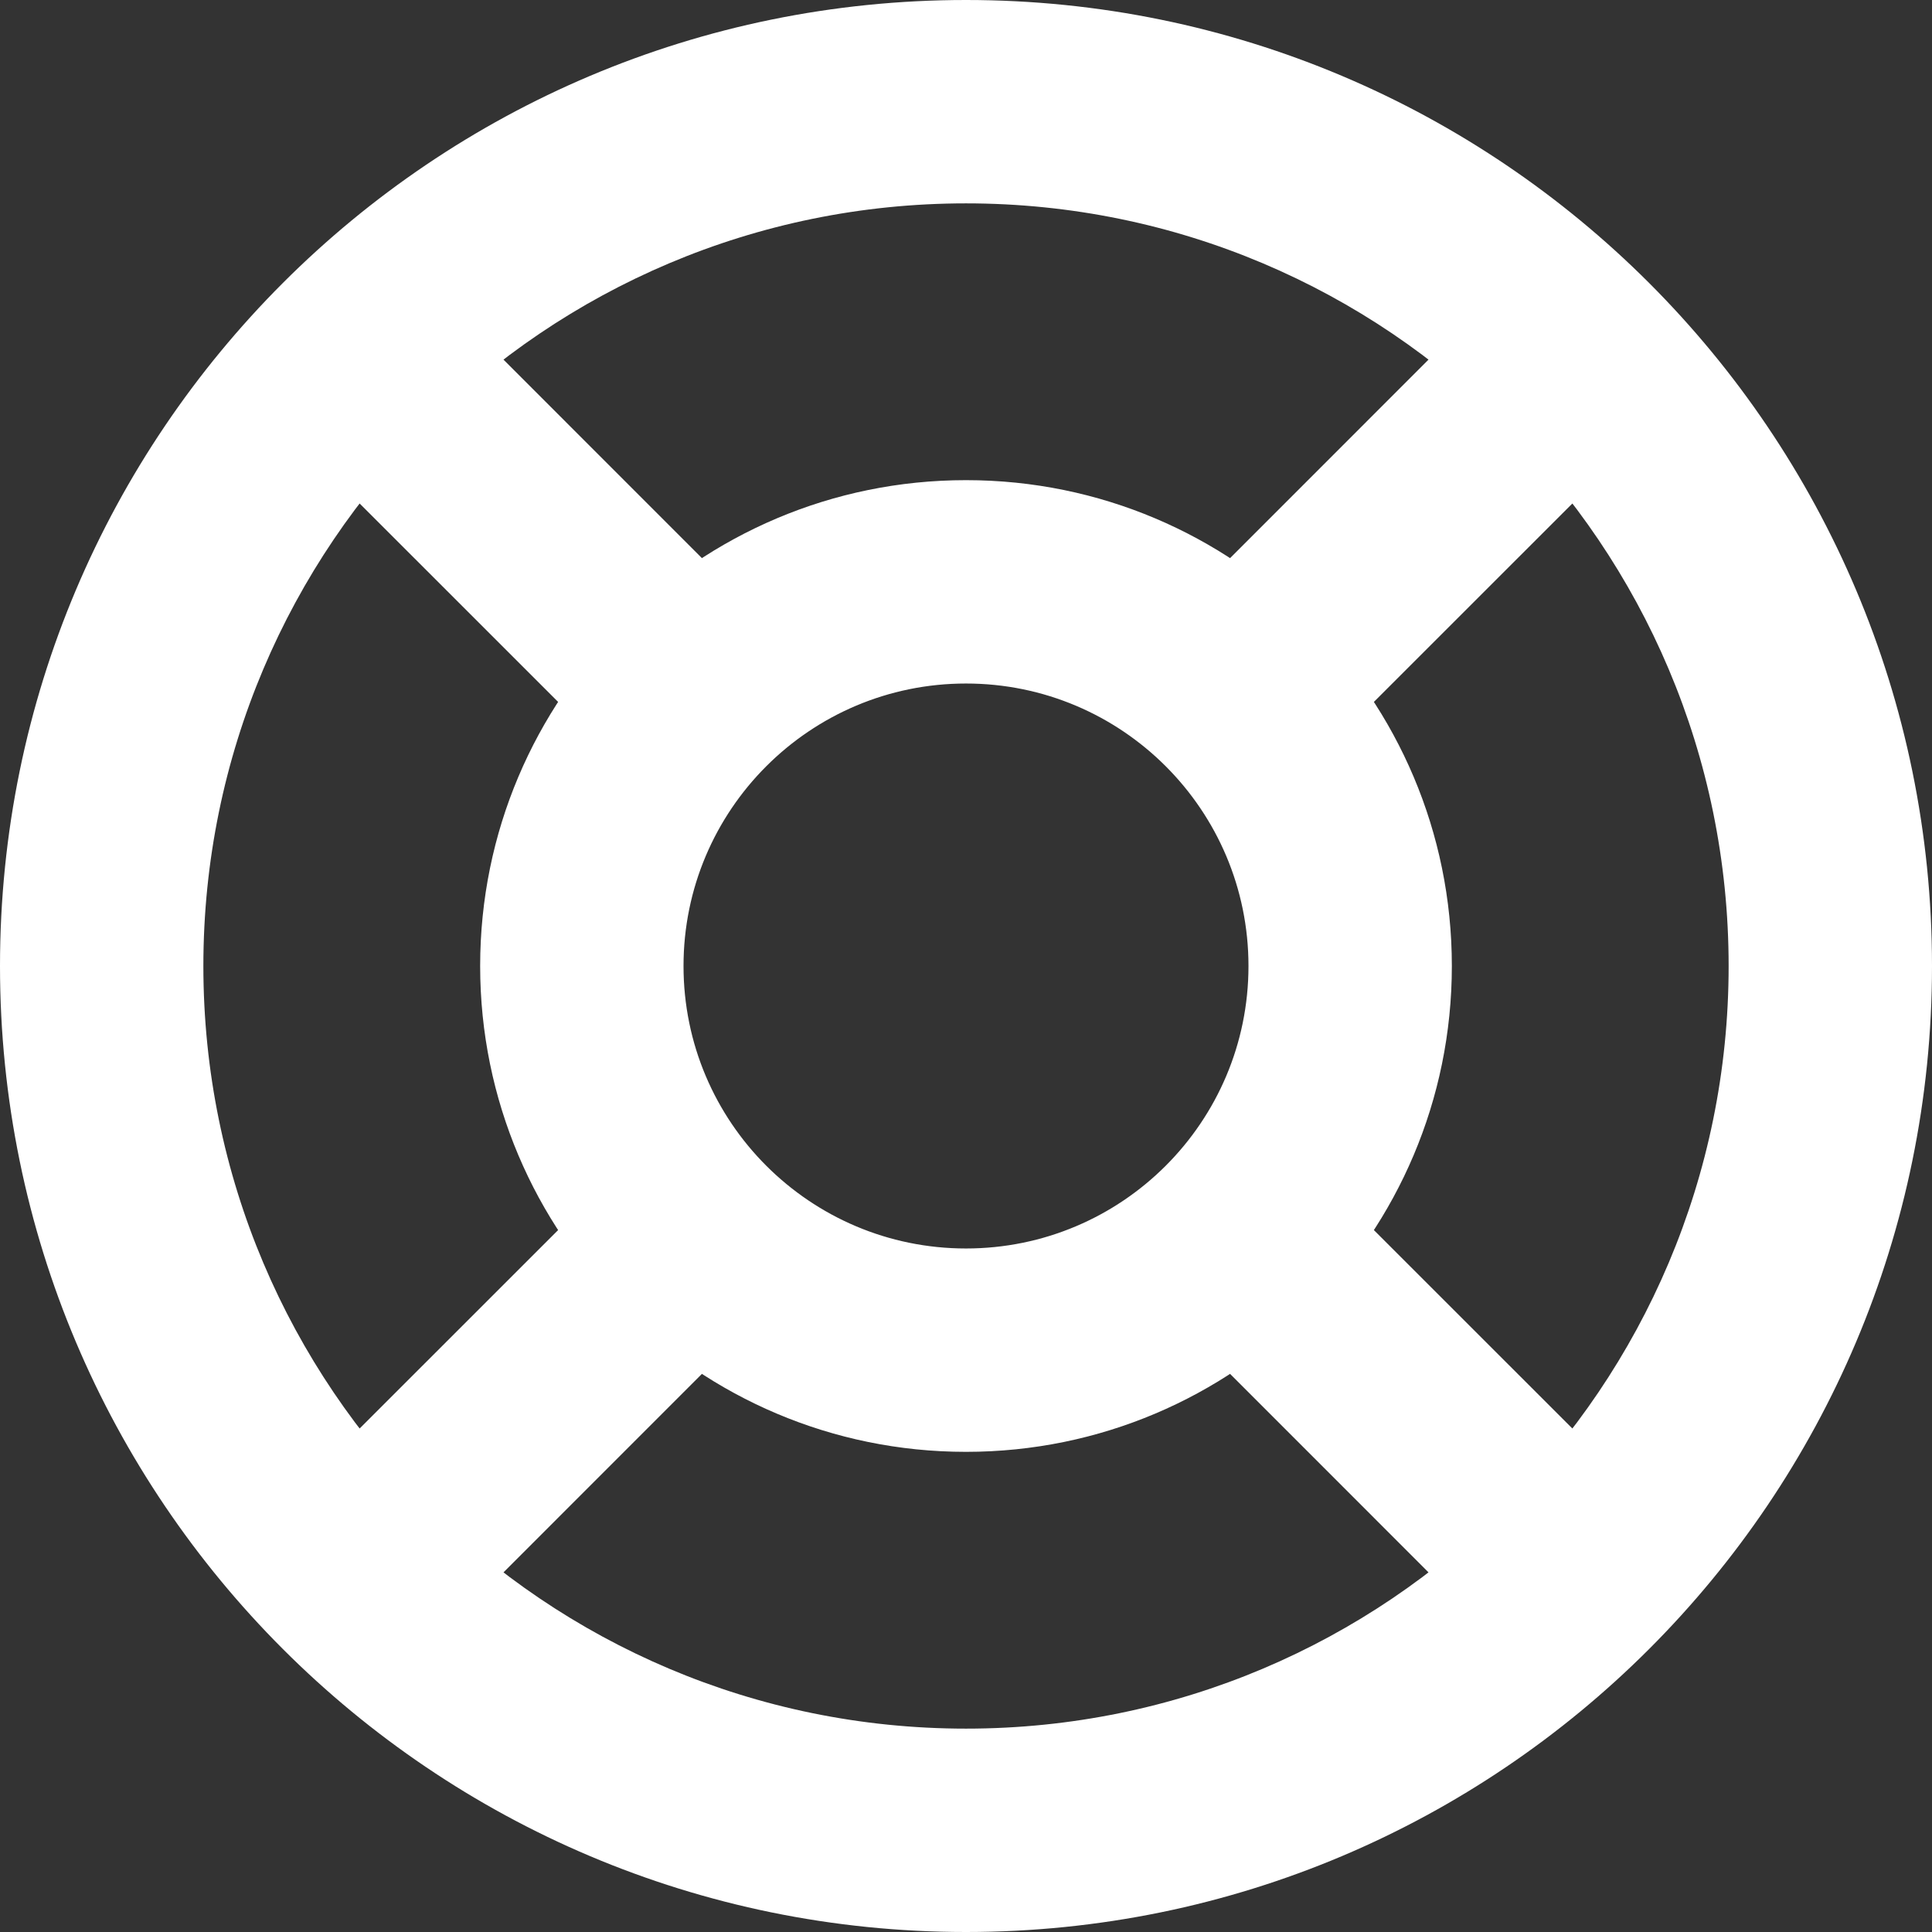 <svg width="19" height="19" viewBox="0 0 19 19" fill="none" xmlns="http://www.w3.org/2000/svg">
<rect x="0" y="0" width="19" height="19" fill="#333333" stroke="none"/>
<path d="M17 9.5C17 13.642 13.642 17 9.5 17V19C14.747 19 19 14.747 19 9.5H17ZM9.5 17C5.358 17 2 13.642 2 9.5H0C0 14.747 4.253 19 9.5 19V17ZM2 9.5C2 5.358 5.358 2 9.5 2V0C4.253 0 0 4.253 0 9.5H2ZM9.5 2C13.642 2 17 5.358 17 9.5H19C19 4.253 14.747 0 9.5 0V2ZM12.278 9.5C12.278 11.034 11.034 12.278 9.5 12.278V14.278C12.139 14.278 14.278 12.139 14.278 9.5H12.278ZM9.5 12.278C7.966 12.278 6.722 11.034 6.722 9.5H4.722C4.722 12.139 6.861 14.278 9.5 14.278V12.278ZM6.722 9.5C6.722 7.966 7.966 6.722 9.5 6.722V4.722C6.861 4.722 4.722 6.861 4.722 9.5H6.722ZM9.5 6.722C11.034 6.722 12.278 7.966 12.278 9.5H14.278C14.278 6.861 12.139 4.722 9.5 4.722V6.722ZM14.803 2.782L11.464 6.122L12.878 7.536L16.218 4.197L14.803 2.782ZM11.464 12.878L14.803 16.218L16.218 14.803L12.878 11.464L11.464 12.878ZM7.536 6.122L4.197 2.782L2.782 4.197L6.122 7.536L7.536 6.122ZM6.122 11.464L2.782 14.803L4.197 16.218L7.536 12.878L6.122 11.464Z" fill="white"/>
</svg>
